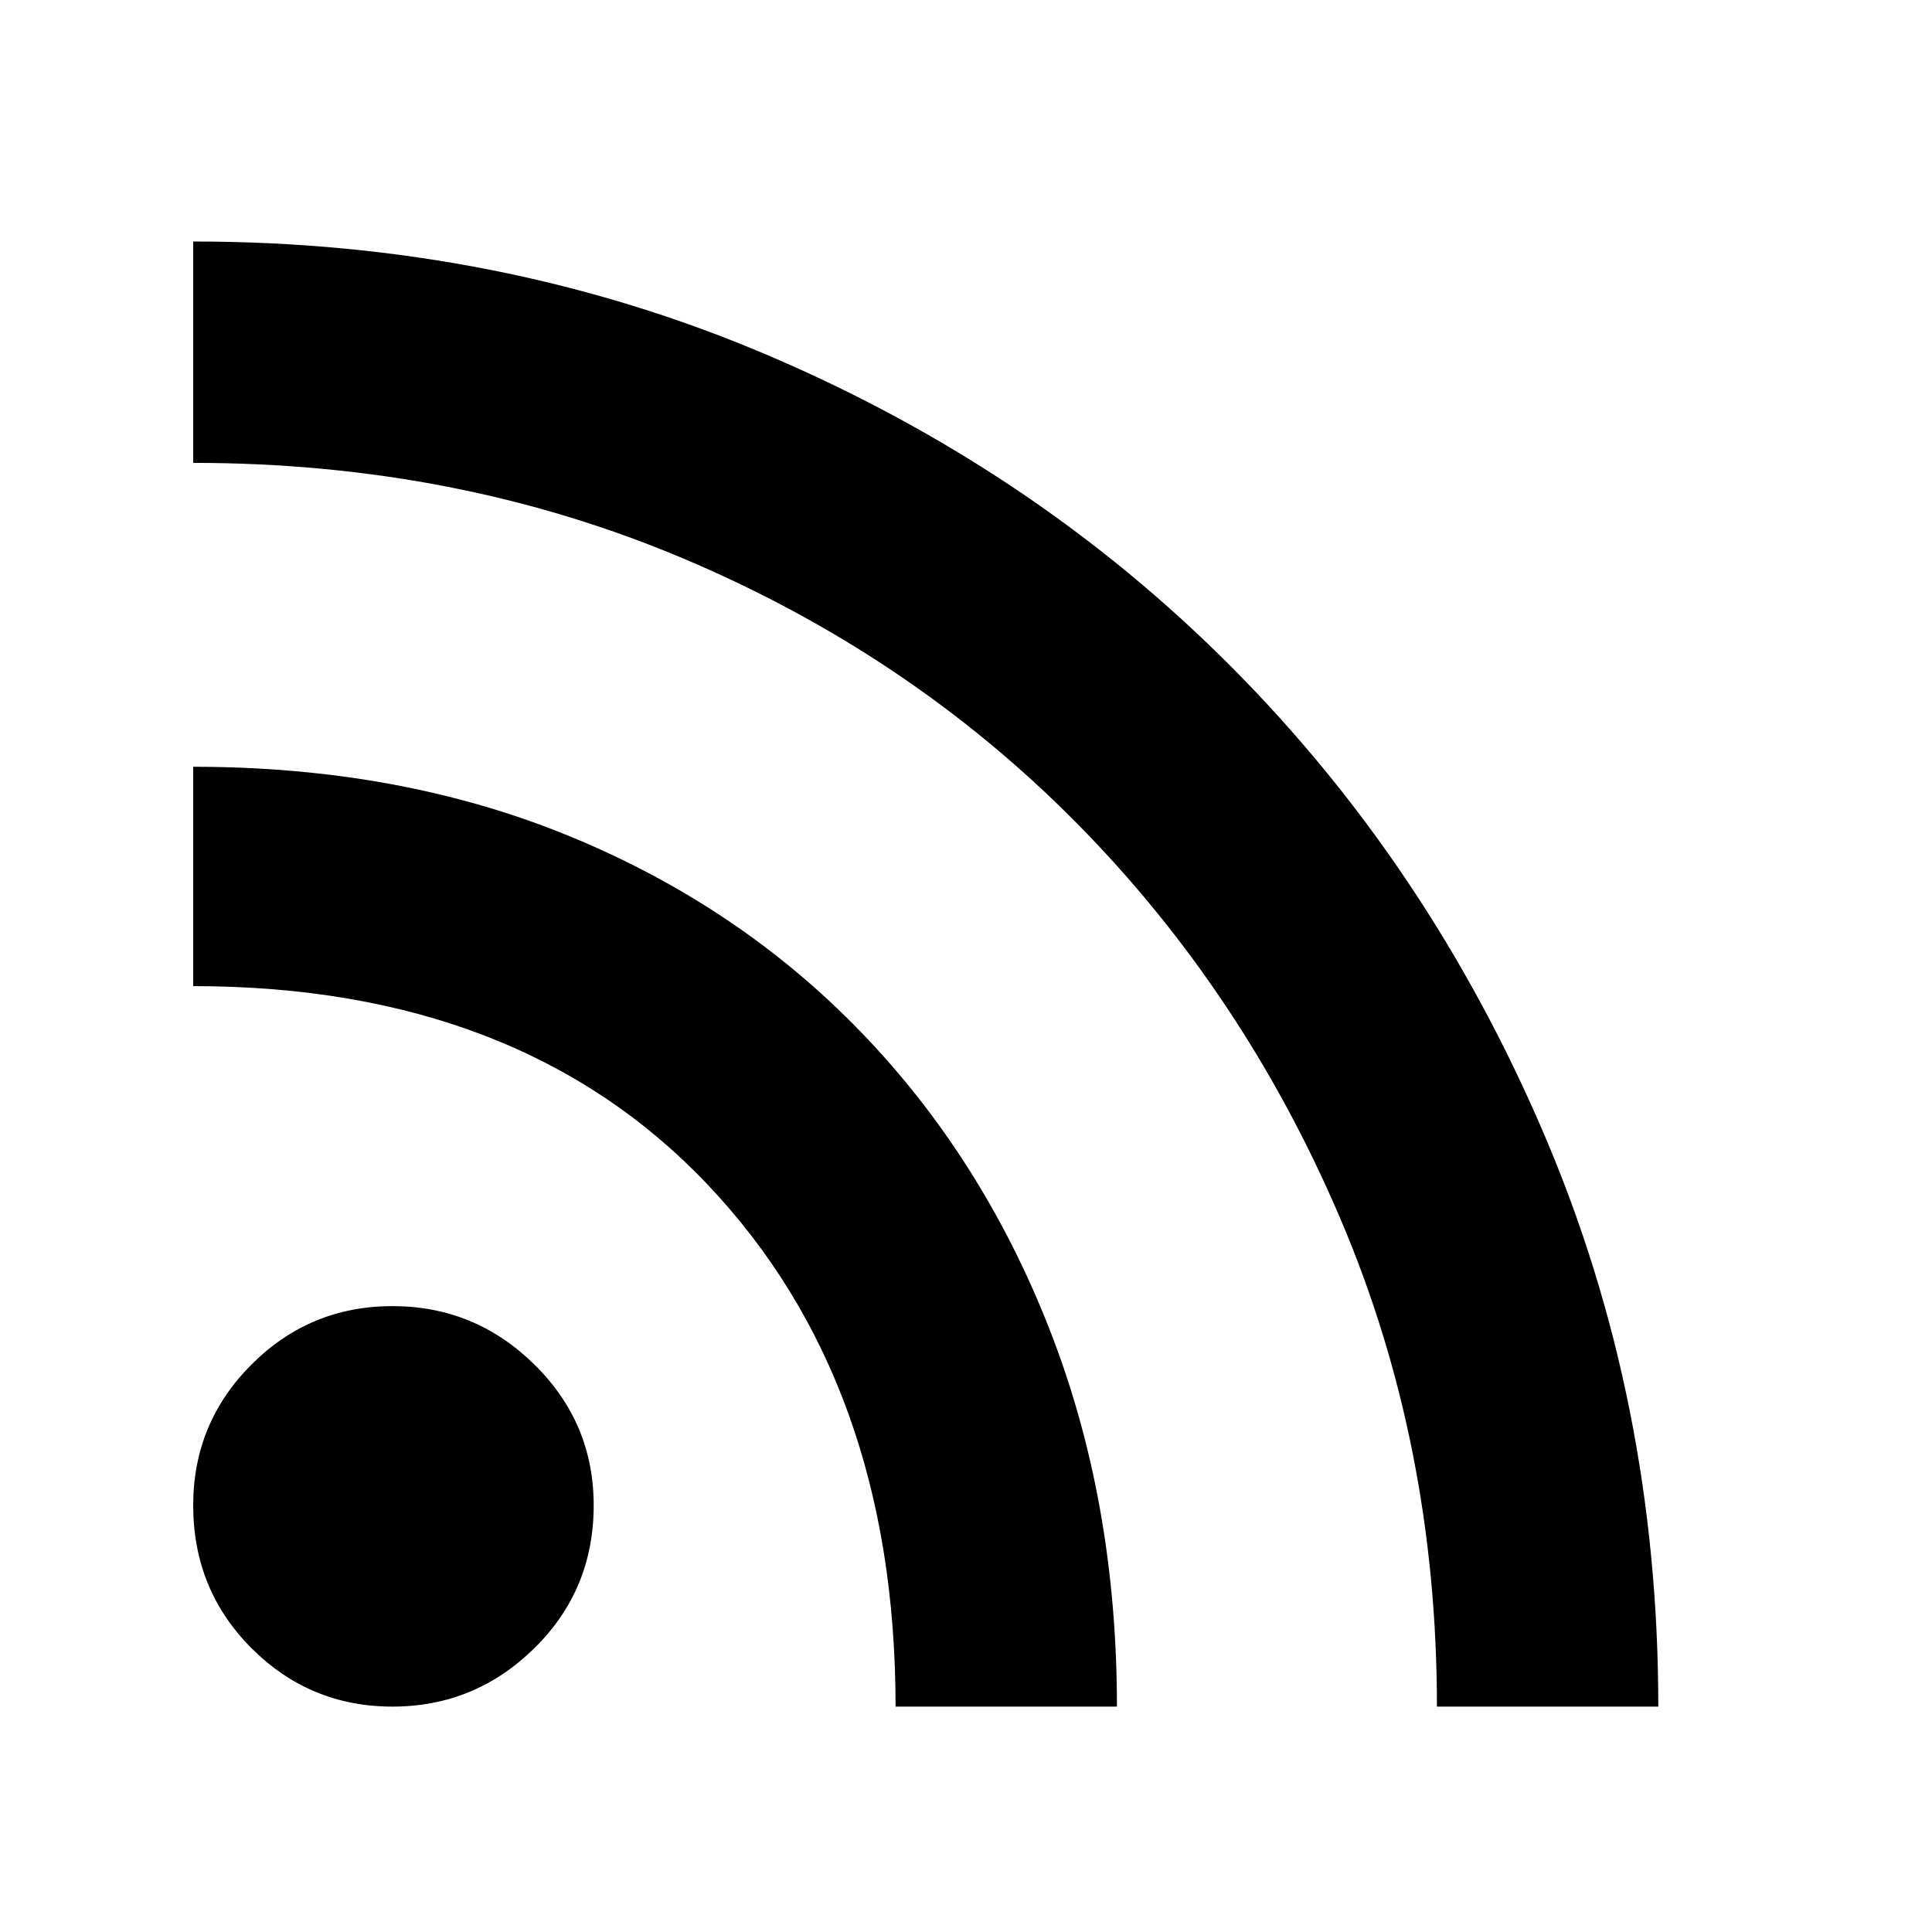 <svg xmlns="http://www.w3.org/2000/svg" height="48" width="48"><path d="M9.75 42.4Q7.7 42.4 6.25 40.95Q4.8 39.5 4.8 37.4Q4.8 35.35 6.25 33.9Q7.7 32.45 9.75 32.45Q11.8 32.45 13.275 33.9Q14.75 35.35 14.75 37.4Q14.75 39.5 13.275 40.95Q11.8 42.4 9.75 42.4ZM35.7 42.4Q35.7 35.9 33.3 30.275Q30.9 24.65 26.75 20.45Q22.6 16.25 16.975 13.875Q11.35 11.5 4.8 11.5V6Q12.45 6 19.075 8.825Q25.7 11.65 30.6 16.575Q35.5 21.5 38.35 28.15Q41.2 34.8 41.2 42.4ZM22.25 42.4Q22.25 34.35 17.575 29.425Q12.9 24.5 4.8 24.5V19.05Q9.95 19.05 14.15 20.775Q18.35 22.5 21.375 25.625Q24.4 28.75 26.075 33.025Q27.75 37.3 27.75 42.4Z"/></svg>